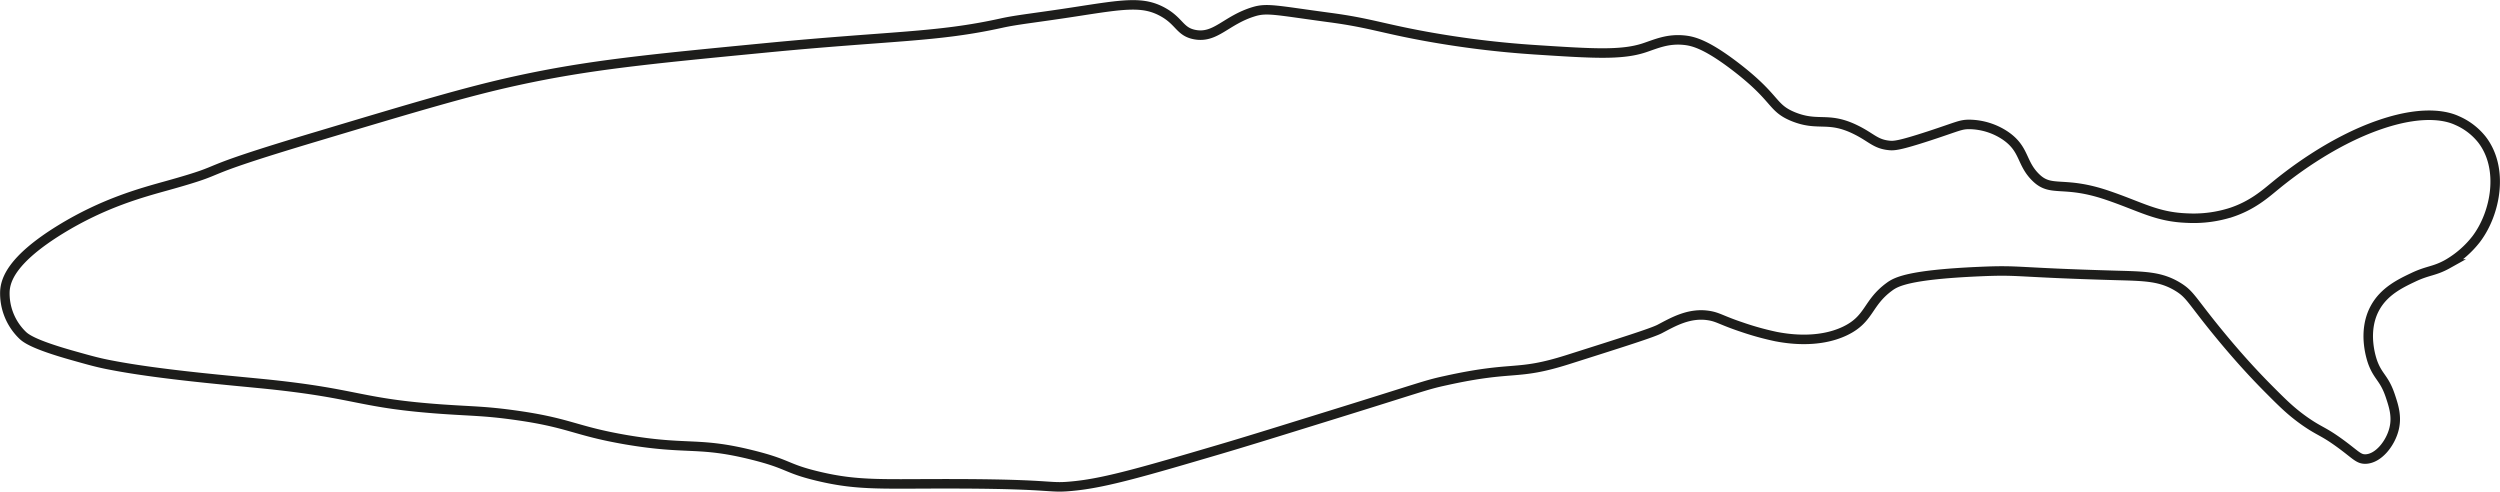 <svg id="Camada_1" data-name="Camada 1" xmlns="http://www.w3.org/2000/svg" viewBox="0 0 788.68 155.14"><defs><style>.cls-1{fill:none;stroke:#1d1d1b;stroke-miterlimit:10;stroke-width:3px;}</style></defs><path class="cls-1" d="M9,281.21a18.33,18.33,0,0,0,5.43,13.87c1,1,3.26,3,16.29,6.64,5.28,1.49,7.92,2.23,12.07,3,15.62,3,37.86,4.81,49.48,6,28.55,3,28.49,6,54.91,7.85,9.2.64,13.25.56,22.33,1.81,17.79,2.44,19,5,35.6,7.84,19.51,3.3,22.56.5,39.83,4.83,11.61,2.91,10.25,4.18,20.52,6.64,13.18,3.16,20.65,2.32,44.65,2.41,31.95.12,27.42,1.63,36.81.61,9.83-1.08,21.78-4.56,45.26-11.47,7.7-2.27,15.1-4.56,29.57-9.05C457,311.3,456.81,311,463.39,309.57c22-4.88,22.15-1.42,38.62-6.64,17.79-5.64,26.69-8.47,29-9.66,4.13-2.15,9.33-5.3,15.69-4.22,2.87.49,3.83,1.47,10.26,3.62a90.19,90.19,0,0,0,10.86,3c2.64.49,12.93,2.42,21.73-1.81,7.79-3.76,6.91-8.74,13.88-13.88,2.11-1.56,5.89-3.83,28.36-4.83,13.36-.59,10.43.28,43.45,1.21,9,.25,13.93.32,19.31,3.62,3.91,2.4,4.19,4.13,12.67,14.48,6.87,8.39,12.22,14,15.69,17.5,4.72,4.75,7.28,7.29,11.46,10.26,5,3.51,5.78,3.08,11.47,7.24,4.79,3.51,5.65,4.87,7.84,4.83,4.15-.09,8-5.1,9.06-9.66.92-3.87-.18-7.16-1.21-10.26-1.85-5.54-3.74-5.9-5.43-10.25-.31-.79-3.64-9.75.6-17.5,2.88-5.27,8-7.73,12.07-9.66,4.74-2.26,6.58-1.83,10.86-4.22a31.21,31.21,0,0,0,9-7.85c6.18-8.17,8.81-22.3,1.81-31.38a20.32,20.32,0,0,0-7.84-6c-2-.92-9.27-3.85-24.14,1.21-16.05,5.45-29.62,16.39-33.19,19.31-3.29,2.69-7.27,6.23-13.88,8.44a39,39,0,0,1-13.88,1.81c-9.74-.34-14.55-3.58-25.34-7.24-13.77-4.66-17.49-.82-22.33-5.43s-3.51-9-9.65-13.27a20.9,20.9,0,0,0-11.47-3.62c-2.83,0-3.59.65-12.67,3.62-9.47,3.09-11.11,3.17-12.67,3-4.25-.43-5.52-2.45-10.26-4.82-9-4.52-11.89-1-19.92-4.23-7-2.86-5.11-5.7-18.1-15.69-9.29-7.14-13.48-8.16-16.29-8.45-5.29-.54-8.86,1.16-12.67,2.42-7.21,2.37-16.27,1.78-34.4.6a304.16,304.16,0,0,1-34.4-4.22c-14.14-2.57-18-4.32-30.77-6-16.33-2.2-19.37-3.07-23.54-1.81-8.83,2.67-12.07,8.53-18.7,7.24-4.77-.92-4.71-4.26-10.26-7.24-6.15-3.3-12.06-2.34-27.16,0-12.36,1.92-18.47,2.5-23.53,3.62-20.45,4.53-34.48,3.93-74.83,7.85-36.94,3.58-55.41,5.38-77.84,10.26-15.67,3.41-31.37,8.1-62.76,17.5C64.88,245.22,82.3,241.85,60.29,248c-8,2.23-20,5.41-33.79,13.88C10.92,271.47,9.26,277.91,9,281.21Z" transform="translate(-7.45 -189.47)"/></svg>